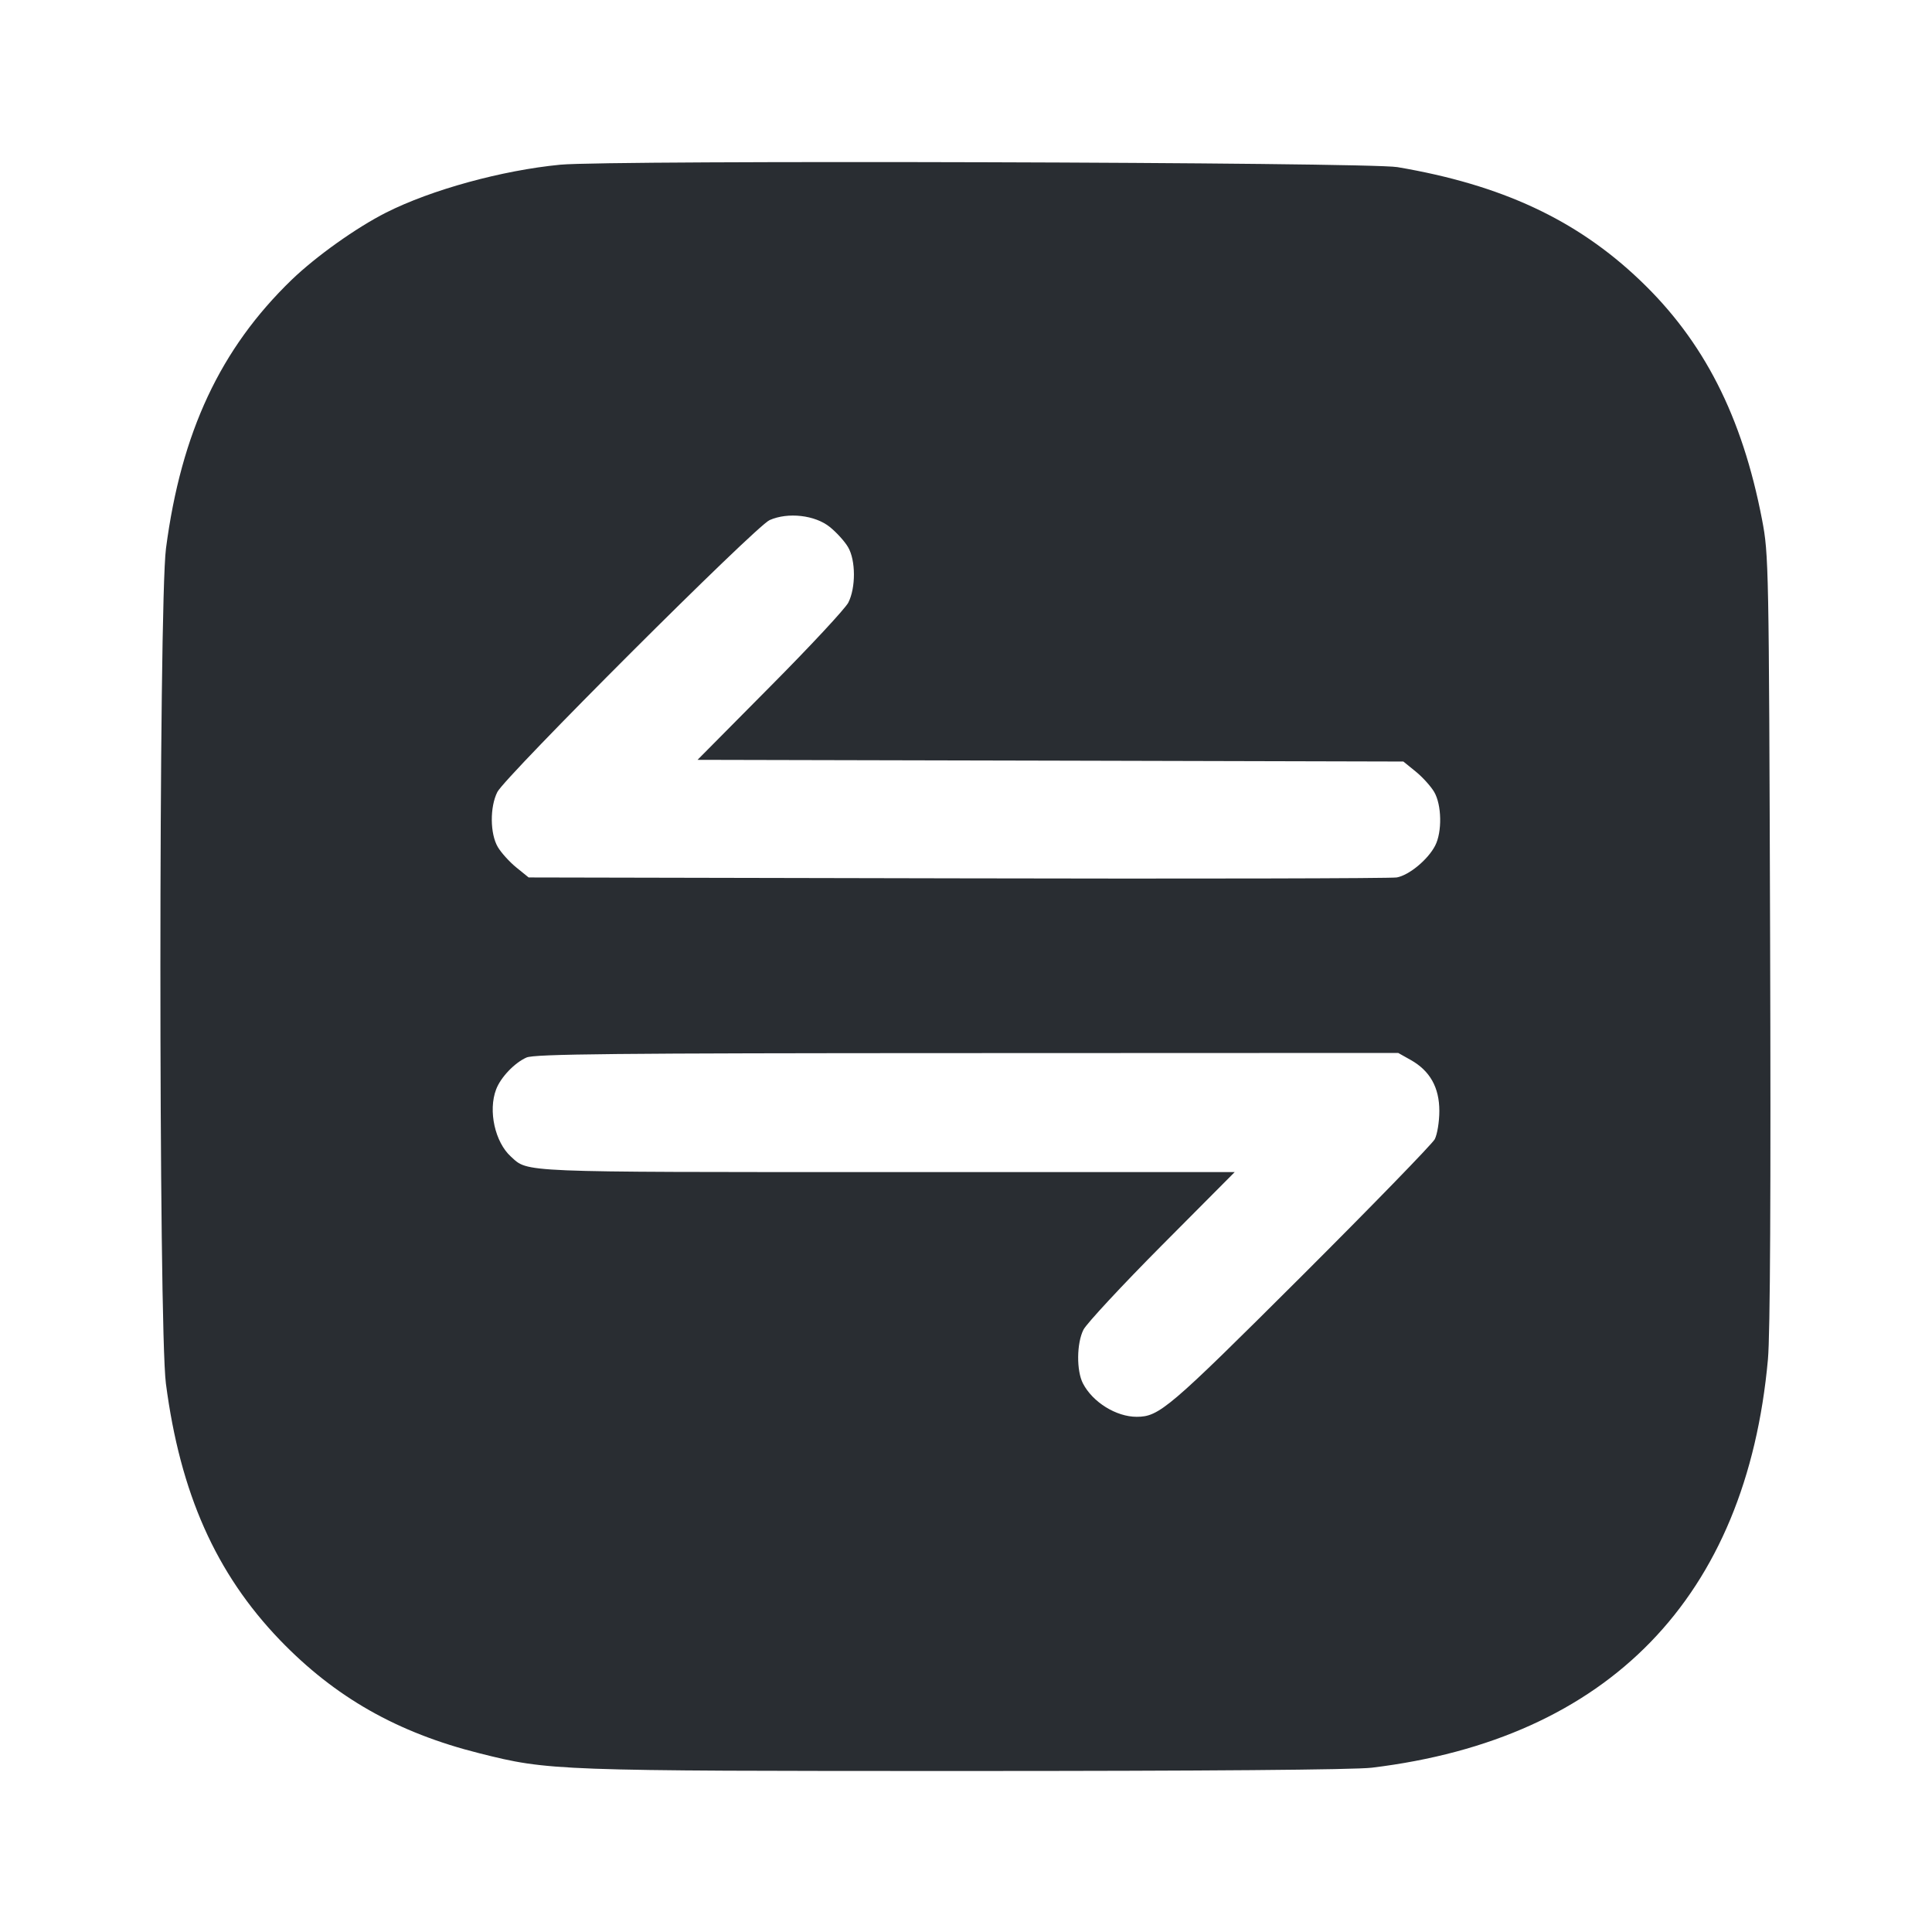 <svg width="24" height="24" viewBox="0 0 24 24" fill="none" xmlns="http://www.w3.org/2000/svg"><path d="M6.960 2.046 C 6.236 2.116,5.358 2.357,4.796 2.641 C 4.426 2.828,3.928 3.183,3.624 3.475 C 2.737 4.332,2.251 5.370,2.062 6.812 C 1.970 7.515,1.969 16.481,2.061 17.188 C 2.239 18.550,2.681 19.544,3.476 20.372 C 4.162 21.084,4.935 21.524,5.956 21.780 C 6.817 21.997,6.896 22.000,11.993 22.000 C 14.960 22.000,16.828 21.985,17.041 21.959 C 19.985 21.603,21.695 19.840,21.962 16.885 C 21.990 16.579,21.999 14.787,21.989 11.660 C 21.974 7.001,21.972 6.891,21.889 6.456 C 21.642 5.171,21.165 4.235,20.369 3.478 C 19.583 2.729,18.652 2.295,17.359 2.076 C 16.995 2.014,7.572 1.987,6.960 2.046 M10.309 6.547 C 10.392 6.614,10.494 6.726,10.535 6.797 C 10.631 6.960,10.632 7.301,10.538 7.486 C 10.500 7.560,10.064 8.029,9.567 8.529 L 8.665 9.439 13.049 9.449 L 17.433 9.460 17.586 9.584 C 17.671 9.653,17.774 9.767,17.816 9.838 C 17.910 9.999,17.916 10.334,17.828 10.505 C 17.738 10.679,17.505 10.872,17.351 10.900 C 17.279 10.912,14.823 10.918,11.894 10.911 L 6.567 10.900 6.414 10.776 C 6.329 10.707,6.226 10.593,6.184 10.522 C 6.087 10.357,6.084 10.026,6.178 9.839 C 6.277 9.644,9.384 6.540,9.560 6.461 C 9.788 6.360,10.125 6.398,10.309 6.547 M17.524 13.167 C 17.764 13.302,17.880 13.509,17.880 13.801 C 17.880 13.935,17.854 14.092,17.823 14.152 C 17.791 14.211,17.040 14.984,16.153 15.869 C 14.518 17.499,14.400 17.600,14.120 17.600 C 13.866 17.600,13.574 17.419,13.453 17.186 C 13.371 17.028,13.374 16.687,13.459 16.518 C 13.498 16.442,13.936 15.970,14.433 15.470 L 15.338 14.560 11.028 14.560 C 6.410 14.560,6.566 14.566,6.347 14.368 C 6.149 14.189,6.062 13.798,6.163 13.533 C 6.219 13.384,6.391 13.203,6.540 13.137 C 6.638 13.093,7.630 13.083,12.015 13.082 L 17.369 13.080 17.524 13.167 " fill="#292D32" stroke="none" fill-rule="evenodd"></path></svg>